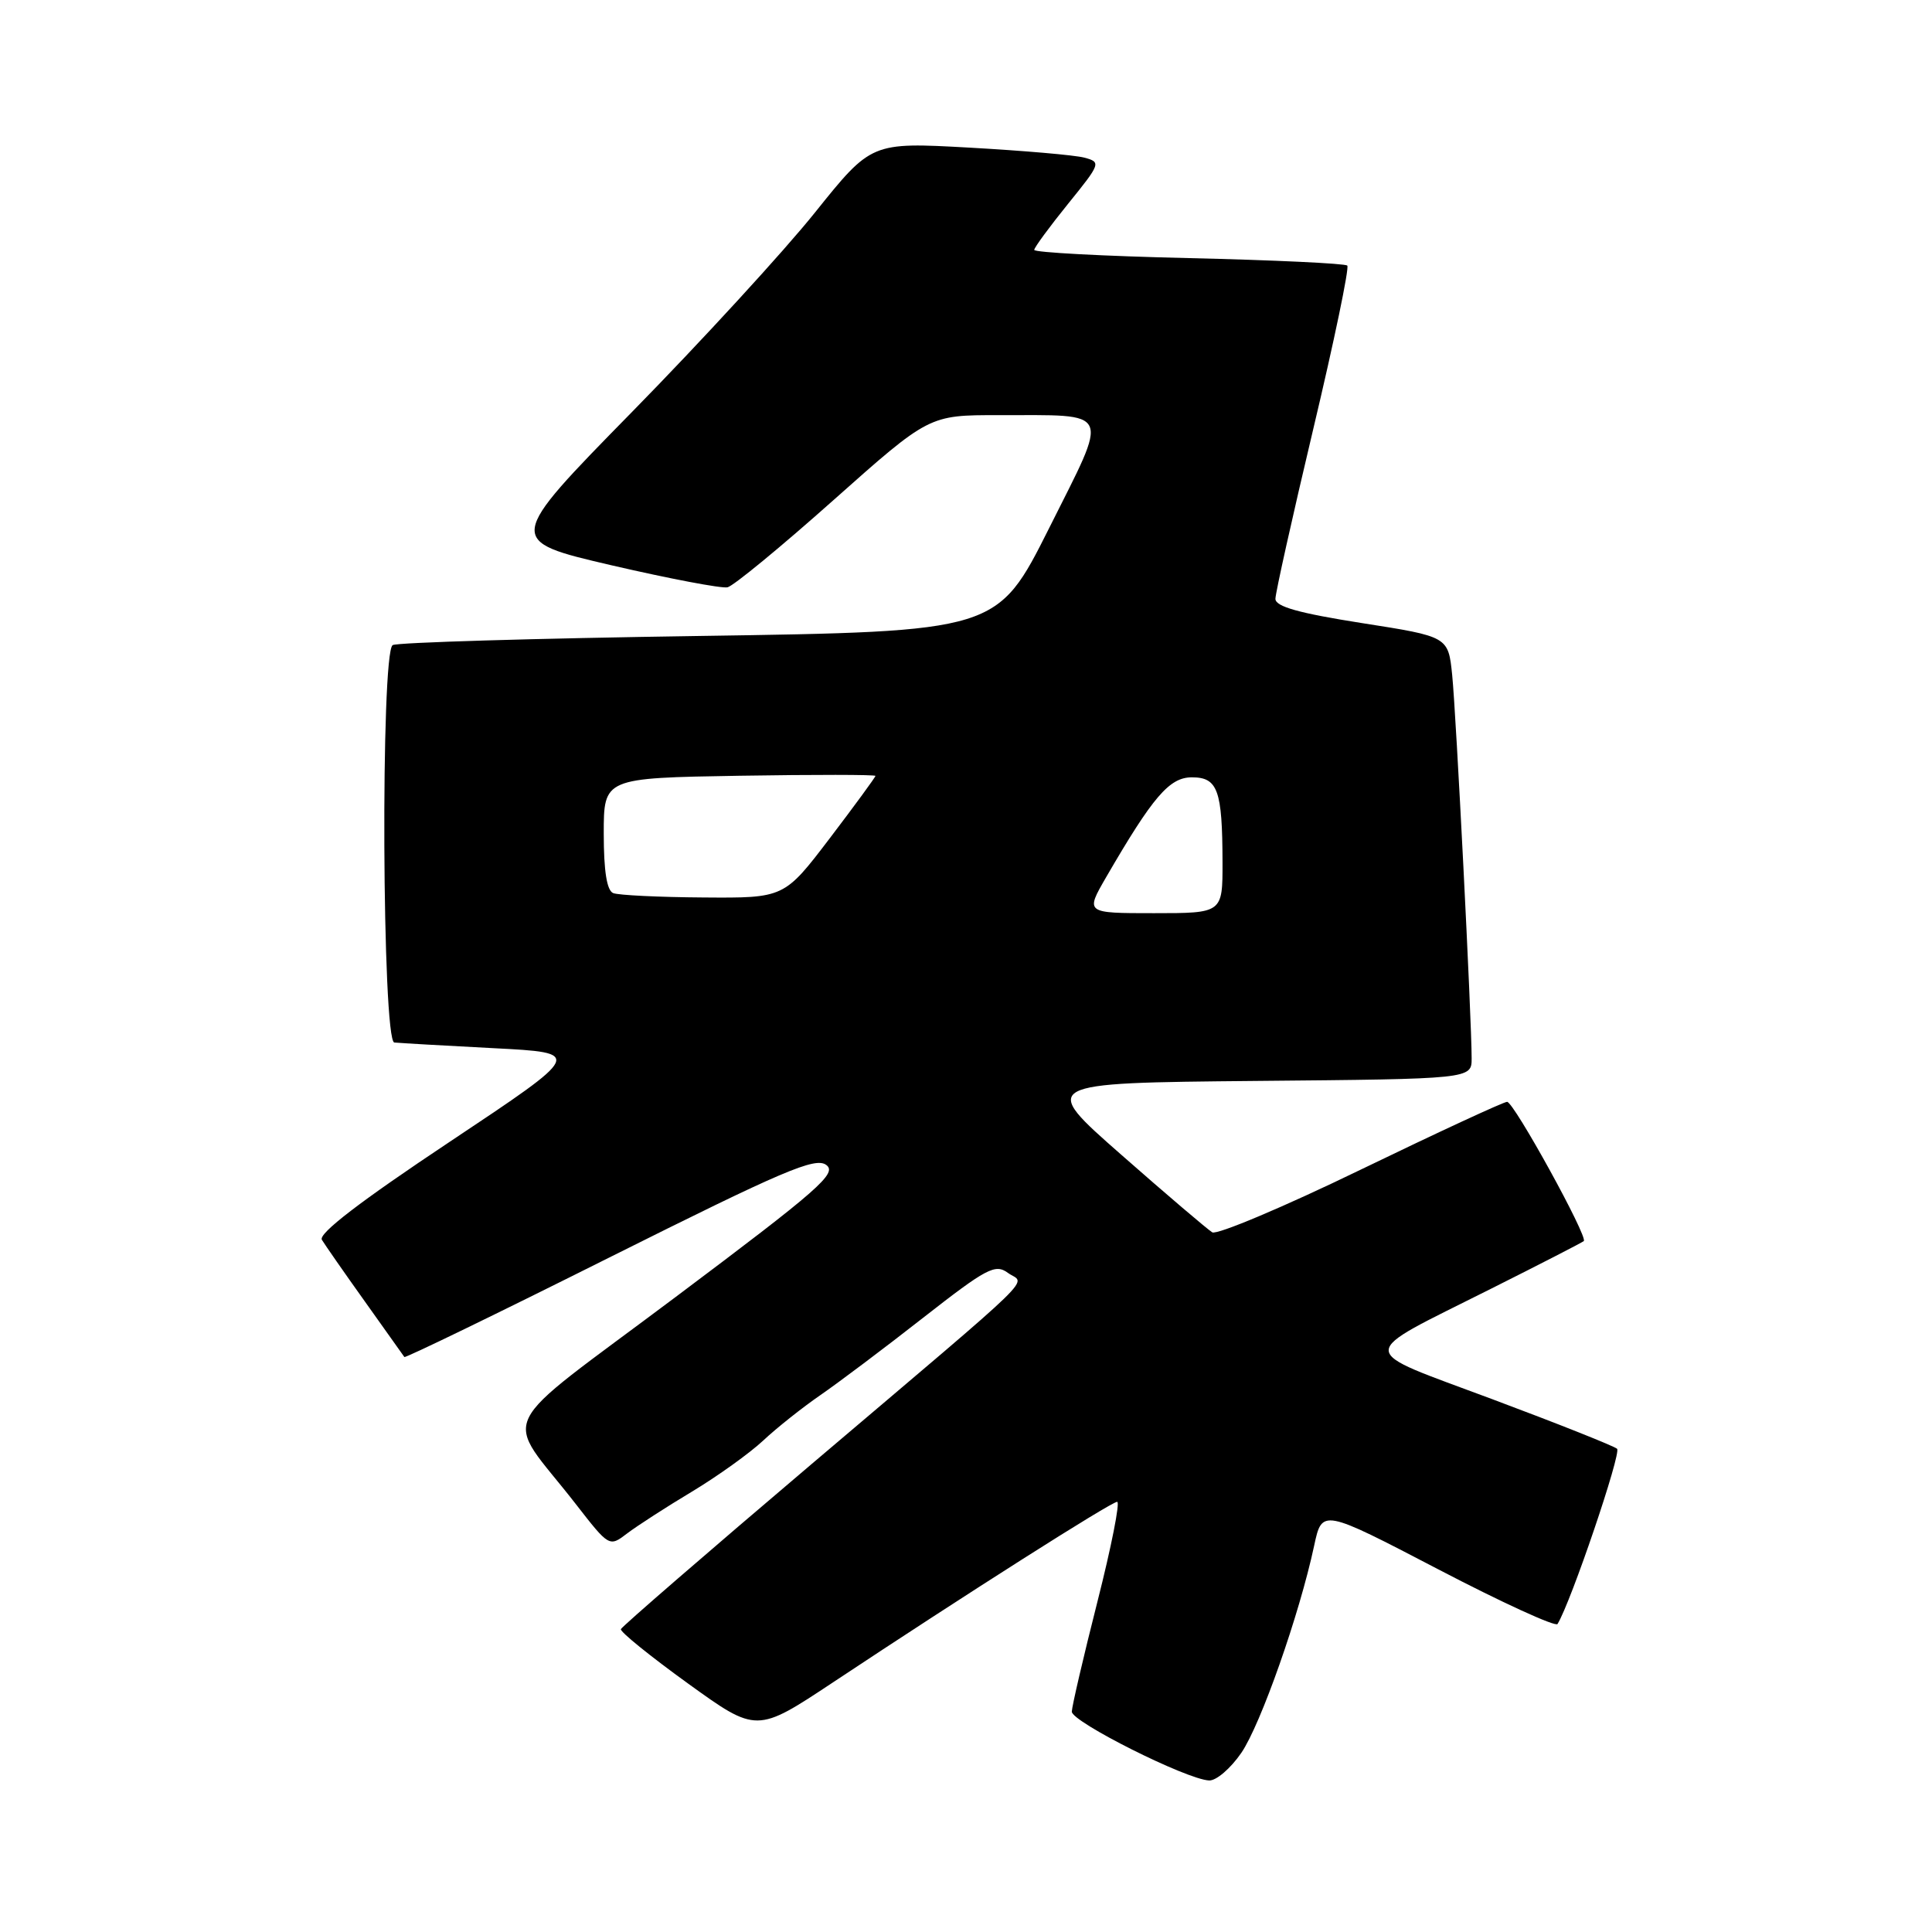 <?xml version="1.0" encoding="UTF-8" standalone="no"?>
<!DOCTYPE svg PUBLIC "-//W3C//DTD SVG 1.1//EN" "http://www.w3.org/Graphics/SVG/1.1/DTD/svg11.dtd" >
<svg xmlns="http://www.w3.org/2000/svg" xmlns:xlink="http://www.w3.org/1999/xlink" version="1.1" viewBox="0 0 256 256">
 <g >
 <path fill="currentColor"
d=" M 164.49 232.25 C 167.06 228.48 172.18 213.93 174.13 204.82 C 175.18 199.92 175.18 199.92 190.55 207.93 C 199.00 212.34 206.13 215.60 206.38 215.19 C 208.15 212.33 214.88 192.50 214.27 191.97 C 213.85 191.60 206.41 188.64 197.74 185.40 C 179.46 178.56 179.48 179.86 197.50 170.80 C 204.10 167.49 209.66 164.63 209.86 164.45 C 210.45 163.91 200.59 146.00 199.70 146.00 C 199.24 146.00 190.52 150.04 180.31 154.98 C 170.11 159.93 161.25 163.66 160.63 163.29 C 160.01 162.91 154.60 158.31 148.62 153.05 C 137.74 143.50 137.74 143.50 166.37 143.23 C 195.00 142.97 195.00 142.97 195.00 140.23 C 195.00 135.07 192.94 94.50 192.42 89.43 C 191.90 84.35 191.90 84.35 180.45 82.56 C 172.12 81.25 169.00 80.38 169.00 79.35 C 169.00 78.58 171.26 68.44 174.02 56.82 C 176.78 45.21 178.81 35.47 178.52 35.19 C 178.24 34.91 168.78 34.46 157.50 34.20 C 146.23 33.94 137.02 33.45 137.04 33.11 C 137.06 32.78 139.08 30.03 141.53 27.00 C 145.86 21.65 145.91 21.49 143.69 20.89 C 142.43 20.55 135.56 19.96 128.43 19.56 C 115.46 18.84 115.46 18.84 107.98 28.17 C 103.87 33.30 92.97 45.18 83.76 54.57 C 67.02 71.64 67.02 71.64 81.01 74.90 C 88.70 76.68 95.63 78.00 96.40 77.82 C 97.18 77.65 103.51 72.44 110.46 66.25 C 123.11 55.00 123.11 55.00 132.30 55.01 C 147.52 55.04 147.03 53.96 139.03 69.95 C 132.14 83.68 132.14 83.68 92.60 84.27 C 70.85 84.59 52.59 85.13 52.03 85.48 C 50.42 86.48 50.63 137.96 52.25 138.14 C 52.94 138.21 58.85 138.55 65.40 138.89 C 77.30 139.50 77.30 139.50 59.61 151.28 C 47.71 159.20 42.16 163.46 42.65 164.28 C 43.06 164.95 45.63 168.65 48.38 172.50 C 51.12 176.35 53.46 179.64 53.58 179.81 C 53.69 179.98 65.93 174.04 80.77 166.61 C 103.81 155.09 108.02 153.29 109.48 154.36 C 110.98 155.46 108.56 157.58 89.55 171.84 C 64.96 190.30 66.63 186.86 76.26 199.25 C 80.73 205.00 80.73 205.00 83.11 203.18 C 84.43 202.18 88.28 199.69 91.67 197.66 C 95.06 195.62 99.32 192.57 101.13 190.88 C 102.93 189.19 106.34 186.49 108.69 184.87 C 111.04 183.25 117.18 178.64 122.32 174.61 C 130.74 168.03 131.87 167.43 133.55 168.66 C 135.84 170.33 138.64 167.60 107.50 194.03 C 93.75 205.70 82.40 215.53 82.27 215.87 C 82.15 216.22 86.15 219.45 91.16 223.07 C 100.26 229.63 100.26 229.63 110.38 222.92 C 128.01 211.22 147.25 199.00 148.03 199.00 C 148.44 199.00 147.26 204.96 145.41 212.25 C 143.56 219.54 142.04 226.08 142.02 226.80 C 142.00 228.15 157.22 235.79 160.21 235.92 C 161.16 235.97 163.08 234.31 164.49 232.25 Z  M 146.56 116.25 C 152.76 105.56 154.95 103.00 157.93 103.00 C 161.36 103.00 161.97 104.68 161.99 114.25 C 162.00 121.00 162.00 121.00 152.90 121.00 C 143.81 121.00 143.81 121.00 146.56 116.25 Z  M 81.25 118.34 C 80.41 118.00 80.00 115.42 80.00 110.46 C 80.00 103.09 80.00 103.09 98.00 102.79 C 107.90 102.63 116.00 102.64 116.00 102.81 C 116.00 102.98 113.28 106.69 109.96 111.06 C 103.91 119.00 103.91 119.00 93.21 118.92 C 87.32 118.88 81.94 118.62 81.25 118.34 Z "/>
</g>
</svg>